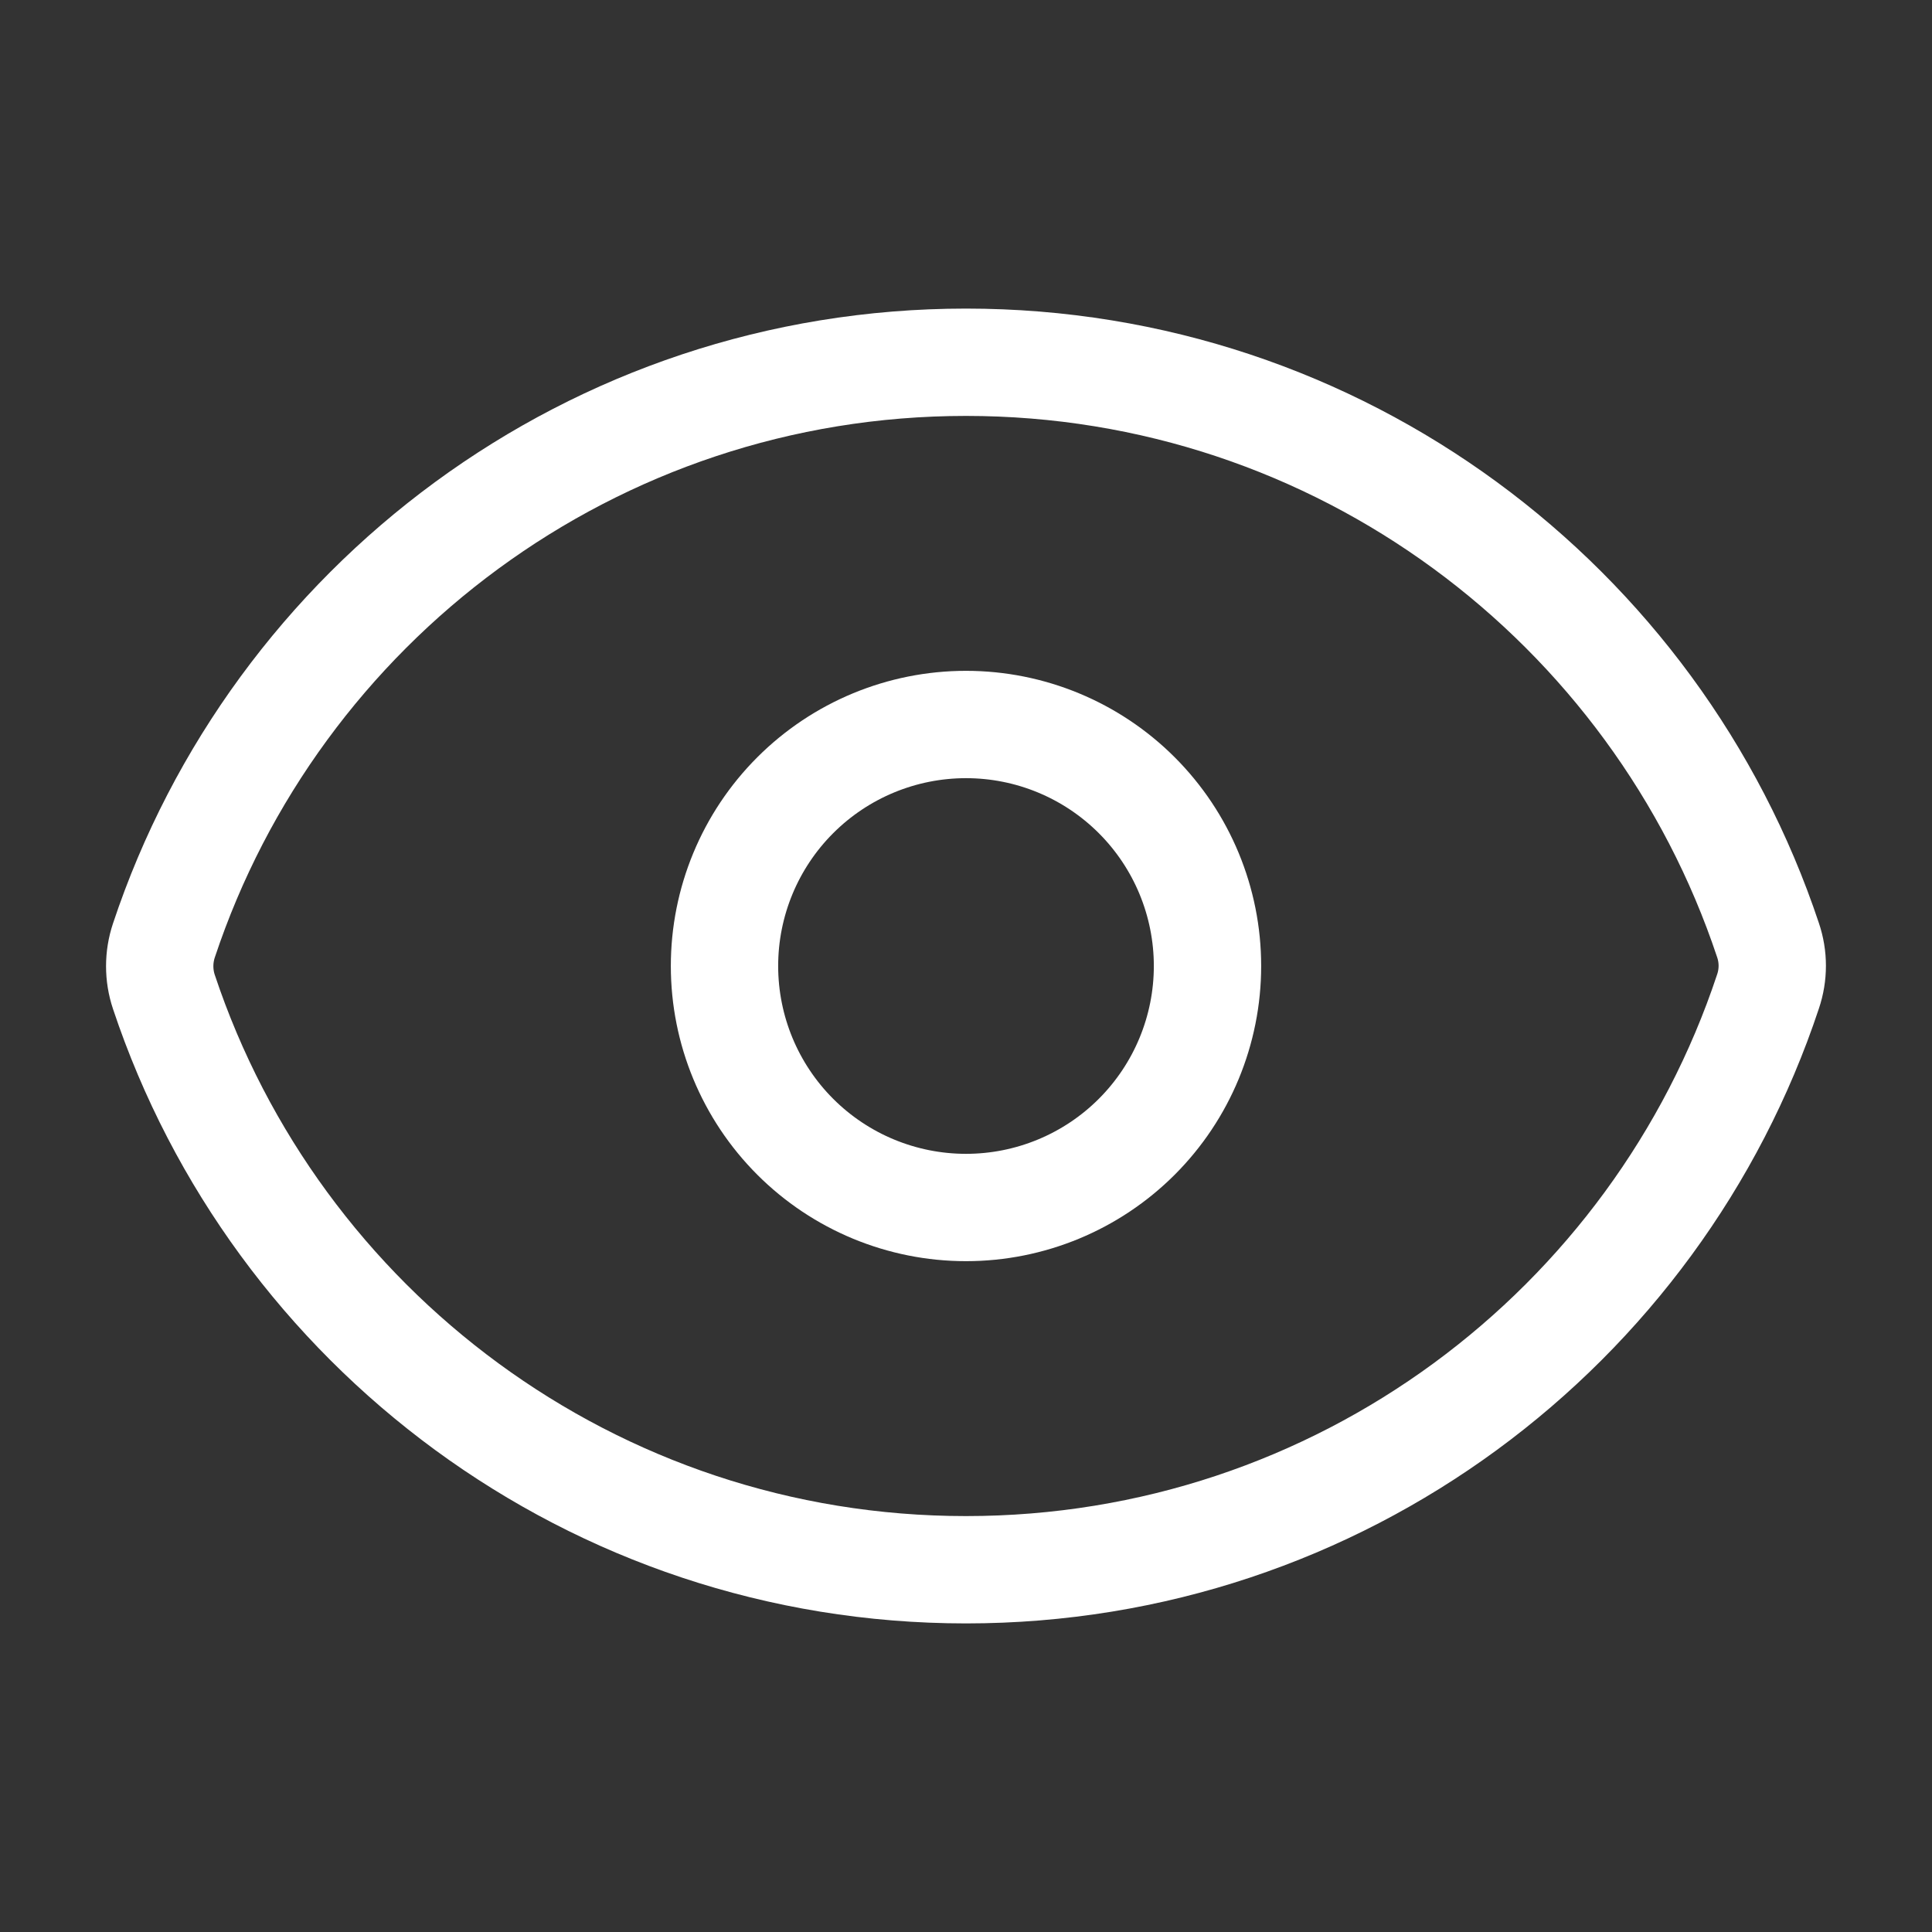 <svg width="36" height="36" viewBox="0 0 36 36" fill="none" xmlns="http://www.w3.org/2000/svg">
<rect x="0" y="0" width="36" height="36" fill="#333333" stroke="none"/>
<path d="M3.054 18.483C2.95 18.172 2.95 17.836 3.054 17.524C5.135 11.265 11.04 6.75 18 6.75C24.957 6.75 30.86 11.261 32.944 17.517C33.05 17.828 33.05 18.163 32.944 18.476C30.866 24.735 24.96 29.25 18 29.25C11.043 29.25 5.139 24.739 3.054 18.483Z" stroke="white" stroke-width="2" stroke-linecap="round" stroke-linejoin="round"/>
<path d="M22.5 18C22.5 19.194 22.026 20.338 21.182 21.182C20.338 22.026 19.194 22.5 18 22.5C16.806 22.5 15.662 22.026 14.818 21.182C13.974 20.338 13.5 19.194 13.5 18C13.5 16.806 13.974 15.662 14.818 14.818C15.662 13.974 16.806 13.5 18 13.5C19.194 13.5 20.338 13.974 21.182 14.818C22.026 15.662 22.5 16.806 22.5 18Z" stroke="white" stroke-width="2" stroke-linecap="round" stroke-linejoin="round"/>
</svg>
